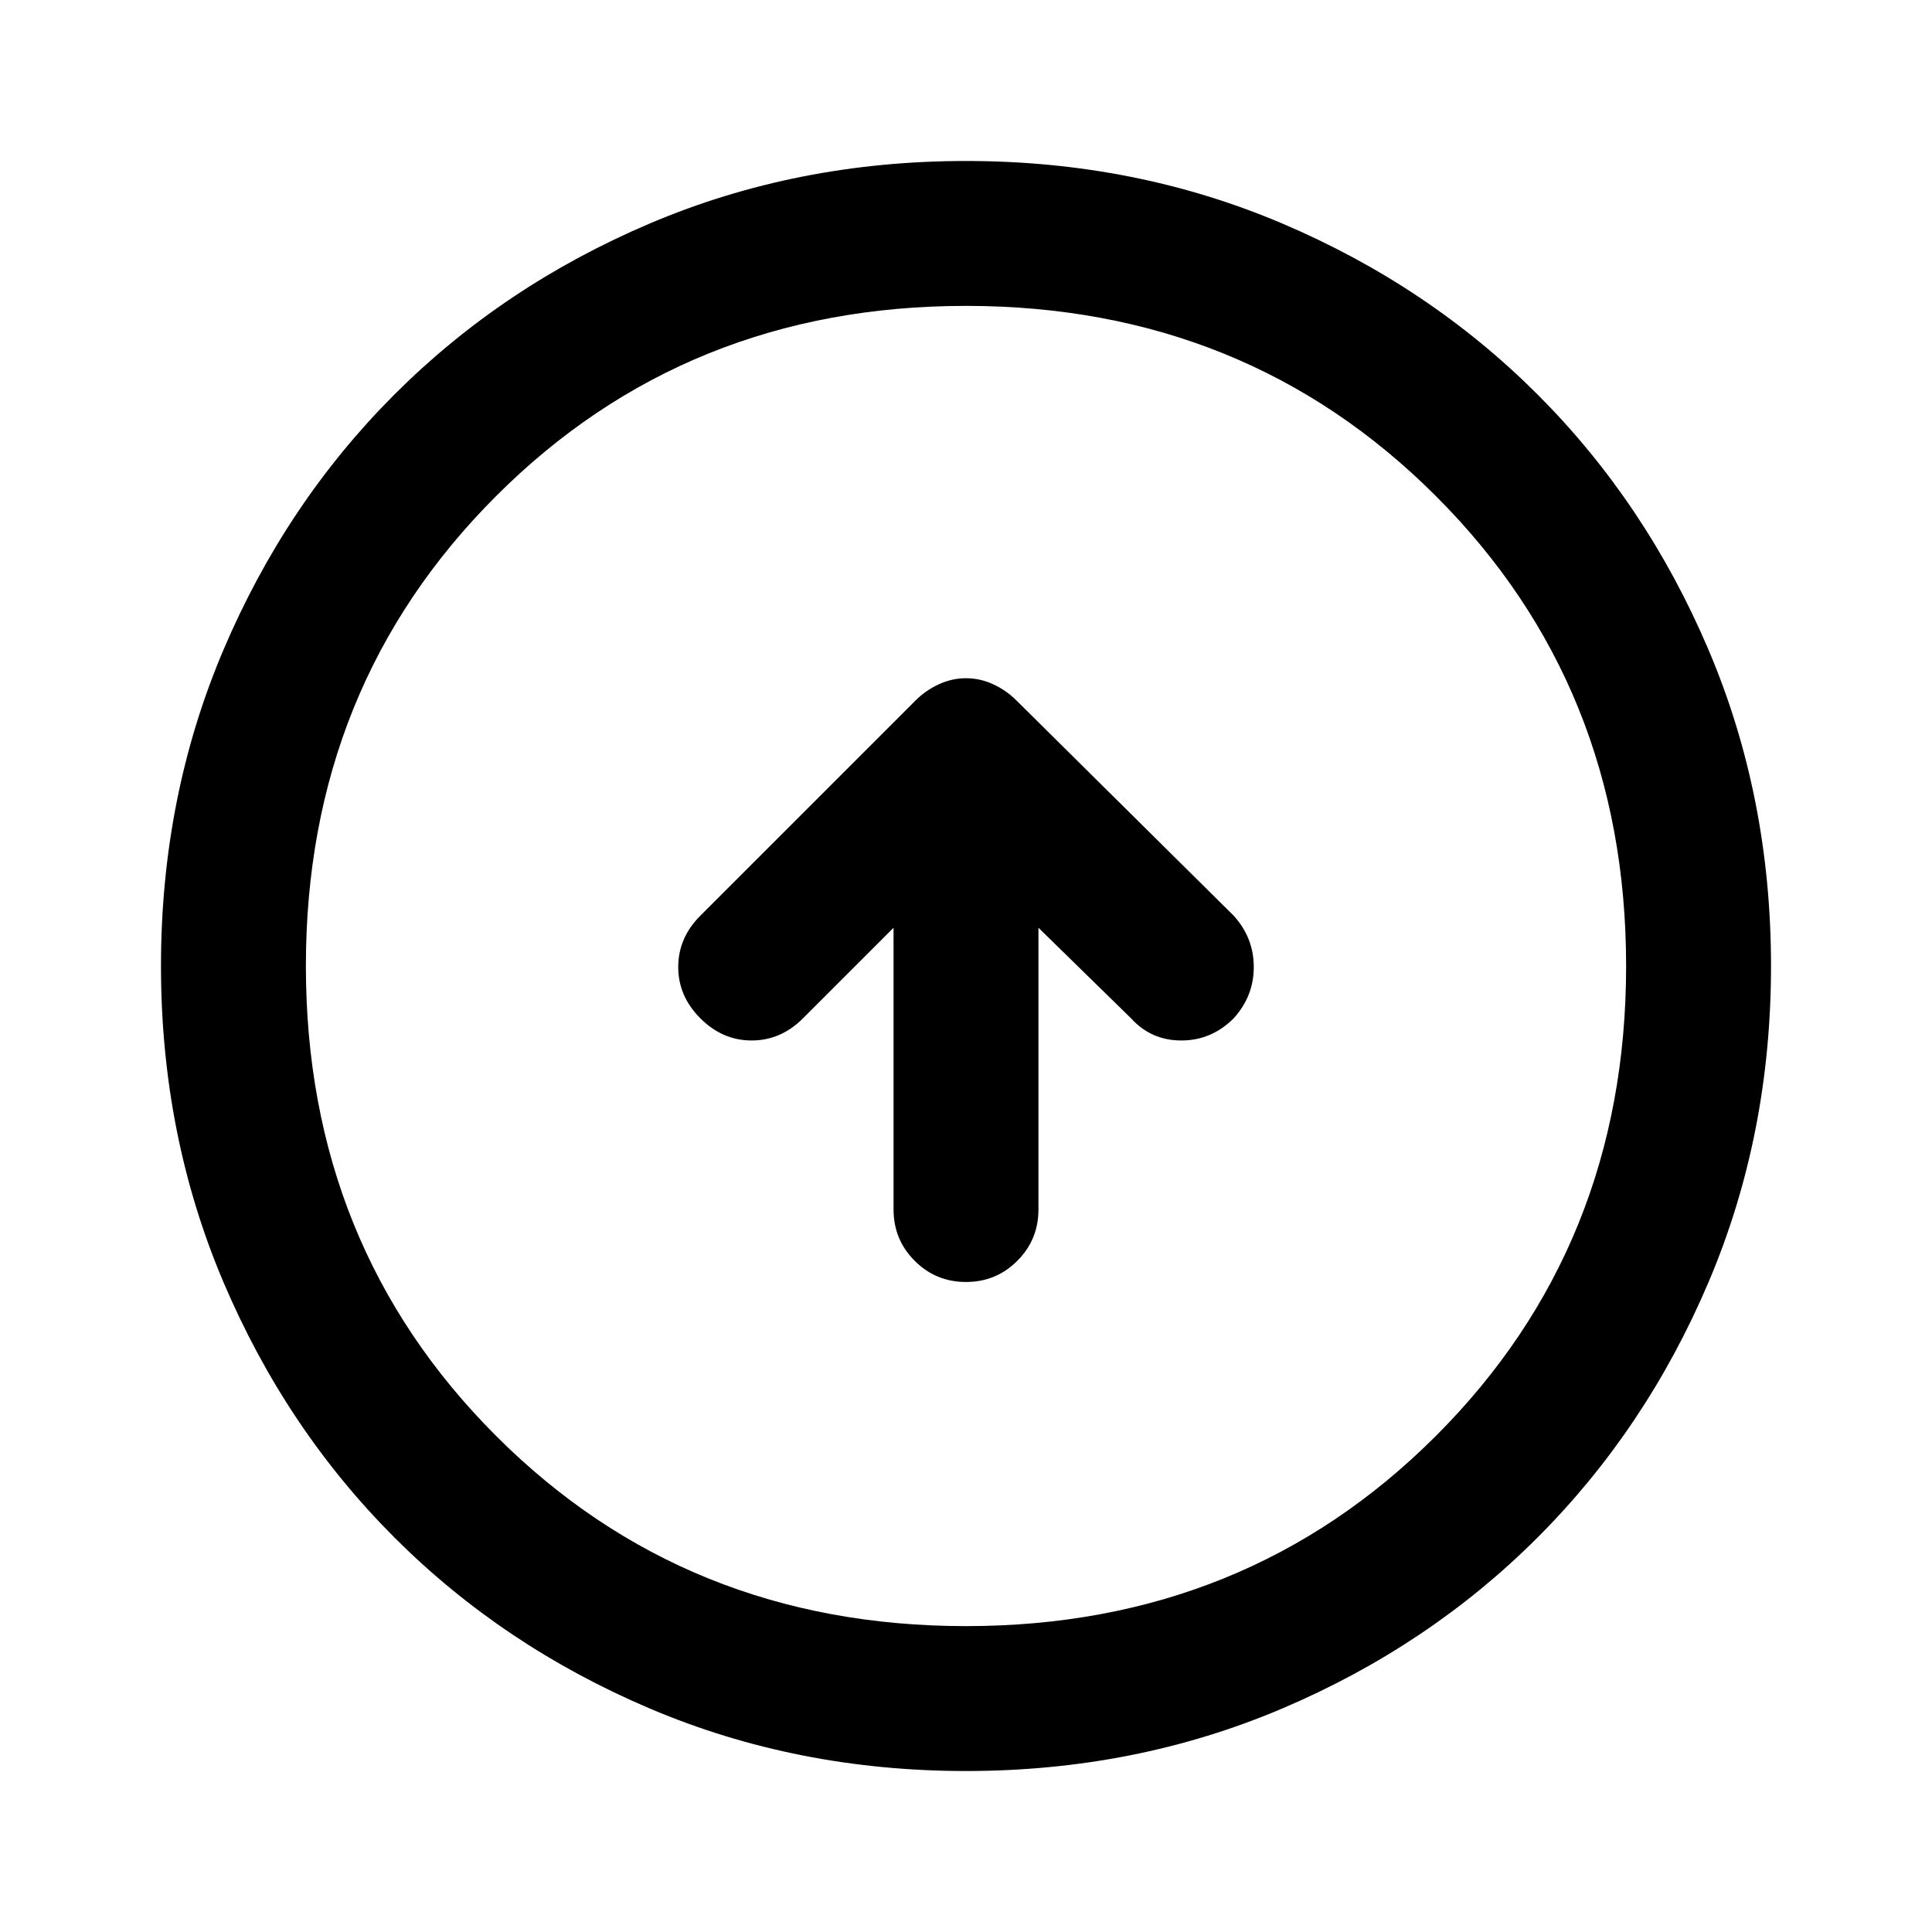 <svg xmlns="http://www.w3.org/2000/svg" height="40" width="40"><path d="M20 26.542Q20.625 26.542 21.062 26.104Q21.5 25.667 21.5 25.042V19.208L23.417 21.083Q23.833 21.542 24.458 21.542Q25.083 21.542 25.542 21.083Q25.958 20.625 25.958 20.021Q25.958 19.417 25.542 18.958L21.042 14.5Q20.833 14.292 20.562 14.167Q20.292 14.042 20 14.042Q19.708 14.042 19.438 14.167Q19.167 14.292 18.958 14.5L14.5 18.958Q14.042 19.417 14.042 20.021Q14.042 20.625 14.5 21.083Q14.958 21.542 15.562 21.542Q16.167 21.542 16.625 21.083L18.5 19.208V25.042Q18.5 25.667 18.938 26.104Q19.375 26.542 20 26.542ZM20 36.667Q16.5 36.667 13.458 35.375Q10.417 34.083 8.167 31.833Q5.917 29.583 4.625 26.542Q3.333 23.5 3.333 20Q3.333 16.5 4.625 13.458Q5.917 10.417 8.167 8.167Q10.417 5.917 13.458 4.625Q16.5 3.333 20 3.333Q23.5 3.333 26.542 4.625Q29.583 5.917 31.833 8.167Q34.083 10.417 35.375 13.458Q36.667 16.5 36.667 20Q36.667 23.5 35.375 26.542Q34.083 29.583 31.833 31.833Q29.583 34.083 26.542 35.375Q23.5 36.667 20 36.667ZM20 33.667Q25.792 33.667 29.729 29.729Q33.667 25.792 33.667 20Q33.667 14.208 29.729 10.271Q25.792 6.333 20 6.333Q14.208 6.333 10.271 10.271Q6.333 14.208 6.333 20Q6.333 25.792 10.271 29.729Q14.208 33.667 20 33.667ZM20 20Q20 20 20 20Q20 20 20 20Q20 20 20 20Q20 20 20 20Q20 20 20 20Q20 20 20 20Q20 20 20 20Q20 20 20 20Z"/></svg>